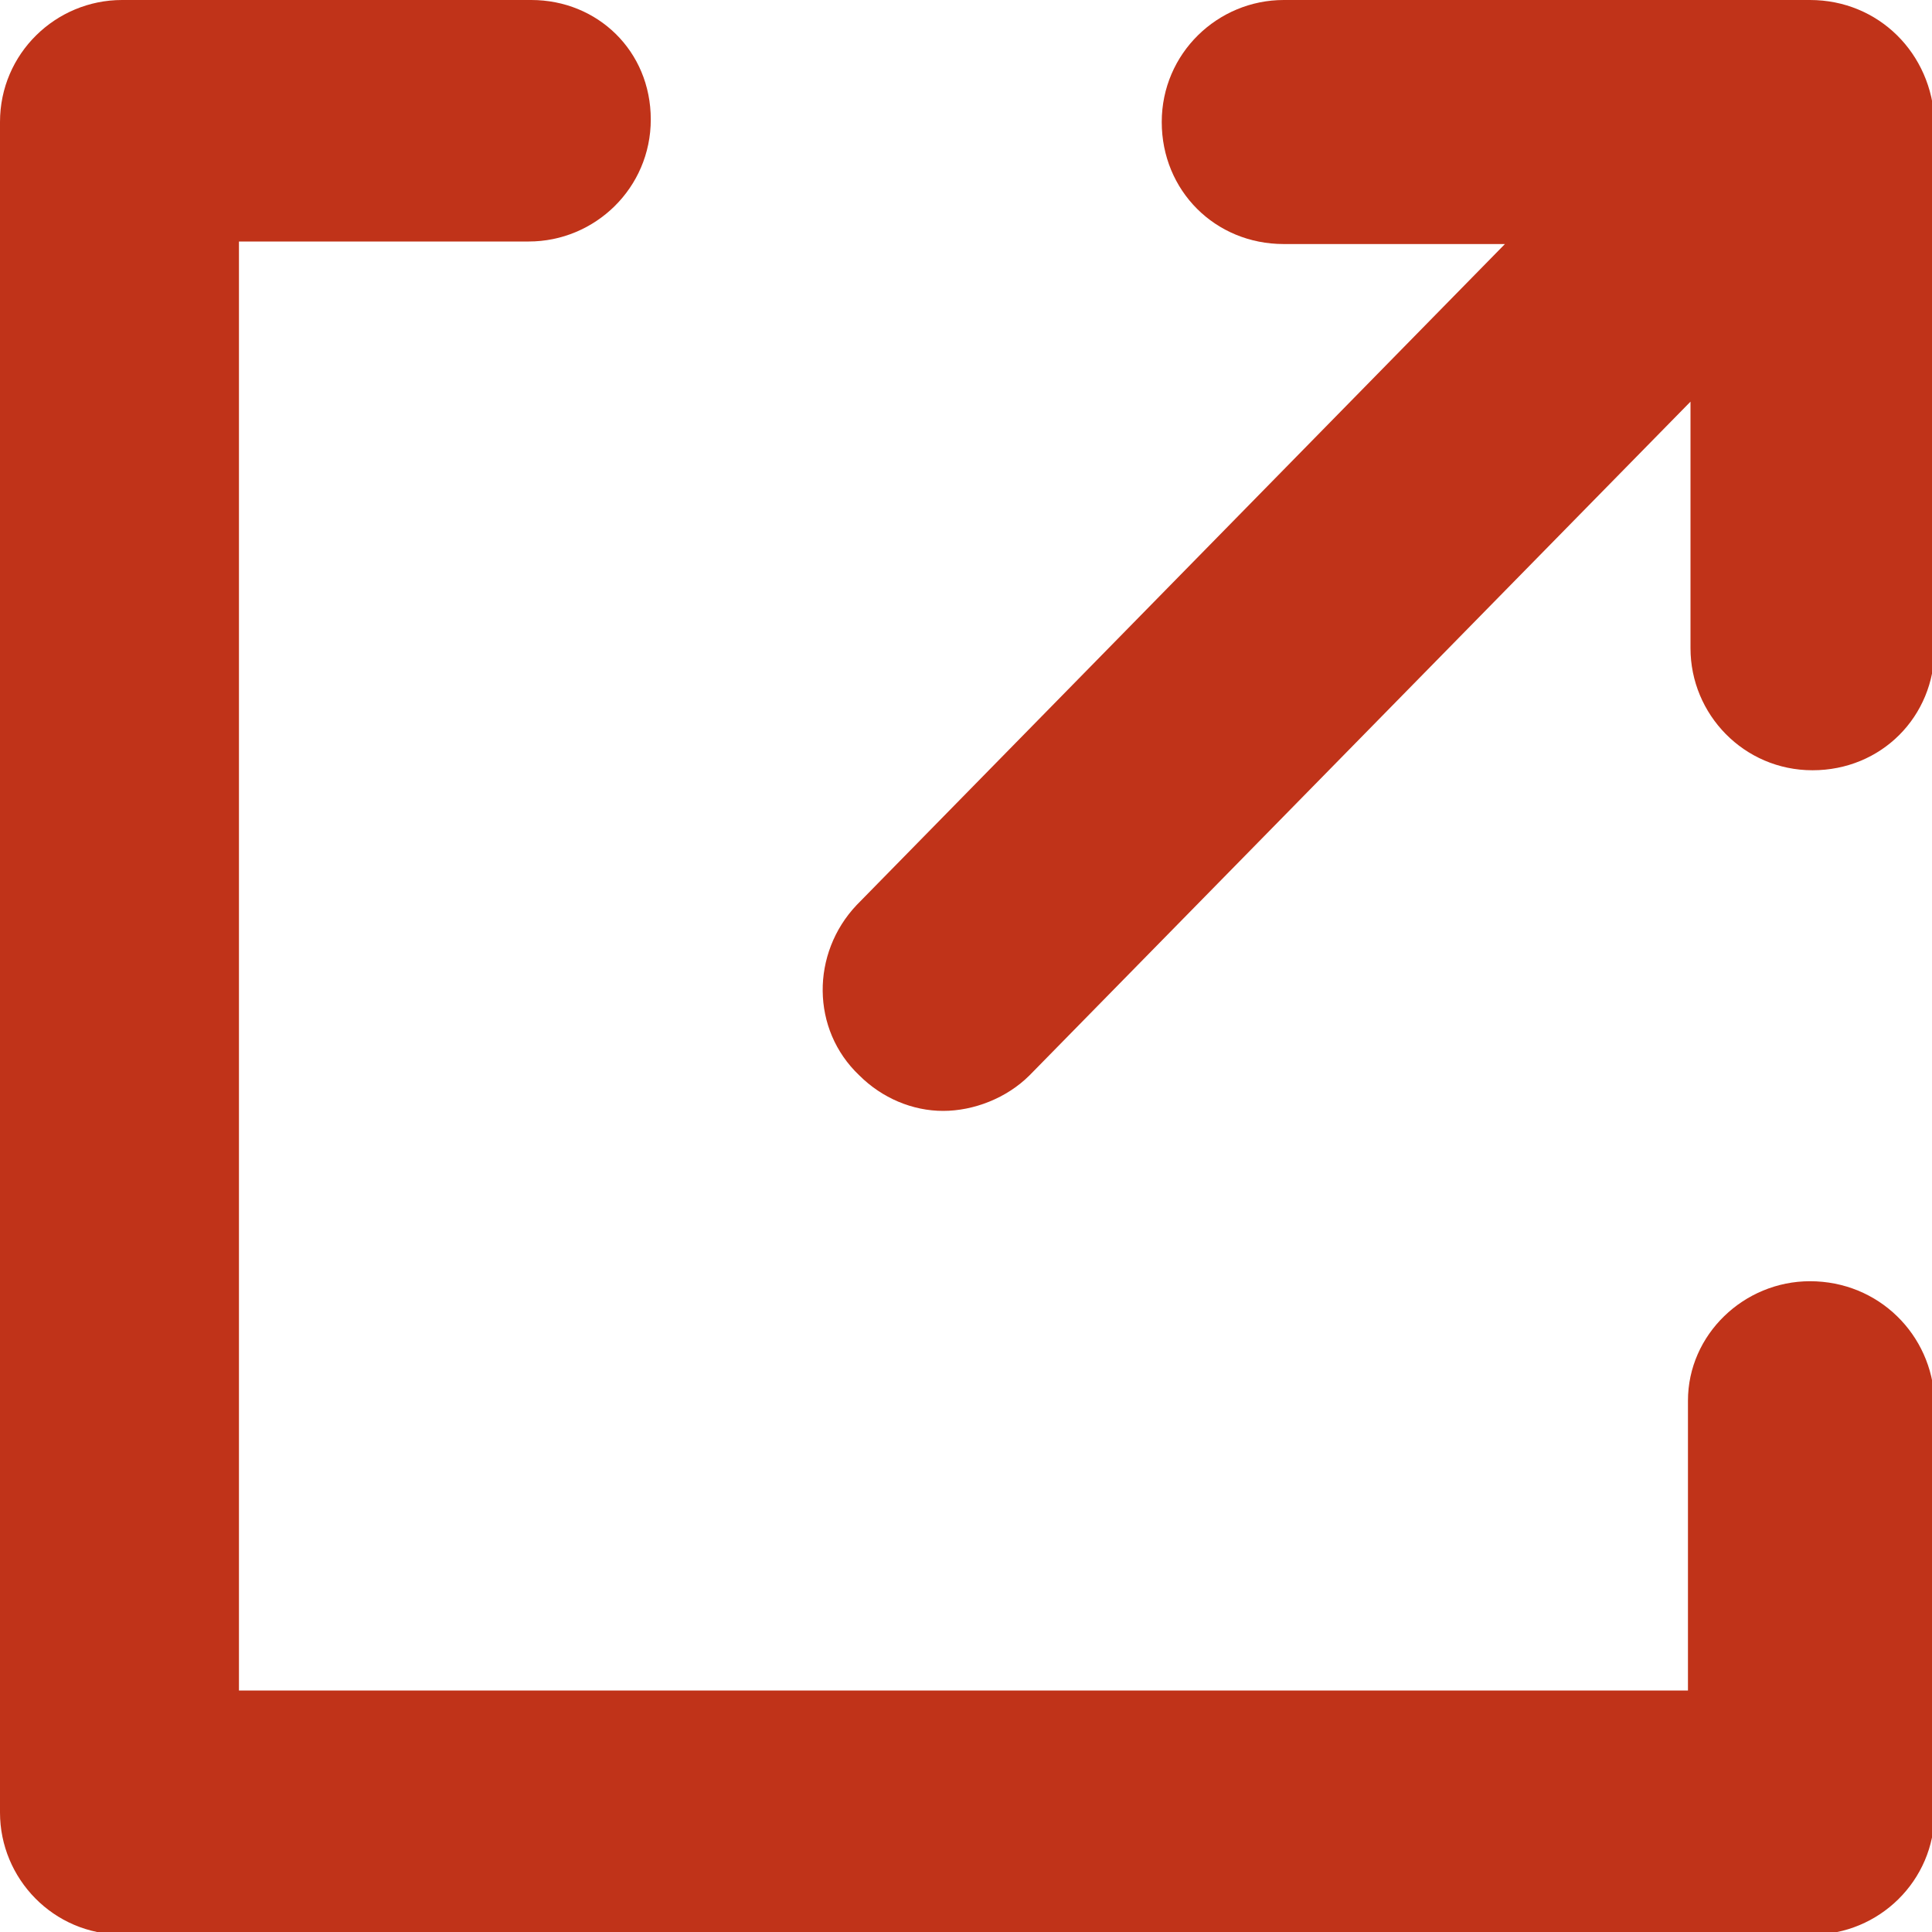 <?xml version="1.0" encoding="UTF-8"?>
<svg width="76" height="76" viewBox="0 0 76 76" xmlns="http://www.w3.org/2000/svg">
    <g id="Group">
        <path id="Path" fill="#C03319" stroke="none" d="M 71.2 50.4 C 68.6 50.4 66.4 52.5 66.4 55.1 L 66.4 66.5 L 9.4 66.5 L 9.4 9.5 L 20.8 9.5 C 23.4 9.5 25.6 7.4 25.6 4.7 C 25.6 2 23.5 0 20.9 0 L 4.8 0 C 2.2 0 0 2.1 0 4.8 L 0 71.3 C 0 73.9 2.1 76.1 4.8 76.1 L 71.3 76.1 C 73.9 76.1 76.1 74 76.1 71.3 L 76.1 55.1 C 76 52.5 73.9 50.4 71.2 50.4 Z"/>
        <path id="path1" fill="#C03319" stroke="none" d="M 71.2 0 L 50.5 0 C 47.9 0 45.7 2.1 45.7 4.8 C 45.7 7.5 47.8 9.6 50.5 9.6 L 59.2 9.6 L 33.7 35.6 C 31.9 37.5 31.9 40.5 33.8 42.3 C 34.7 43.2 35.9 43.7 37.1 43.7 C 38.3 43.7 39.6 43.2 40.5 42.3 L 66.5 15.8 L 66.5 25.5 C 66.5 28.1 68.6 30.3 71.3 30.3 C 74 30.3 76.1 28.2 76.1 25.5 L 76.1 4.8 C 76 2.1 73.9 0 71.2 0 Z"/>
    </g>
</svg>
